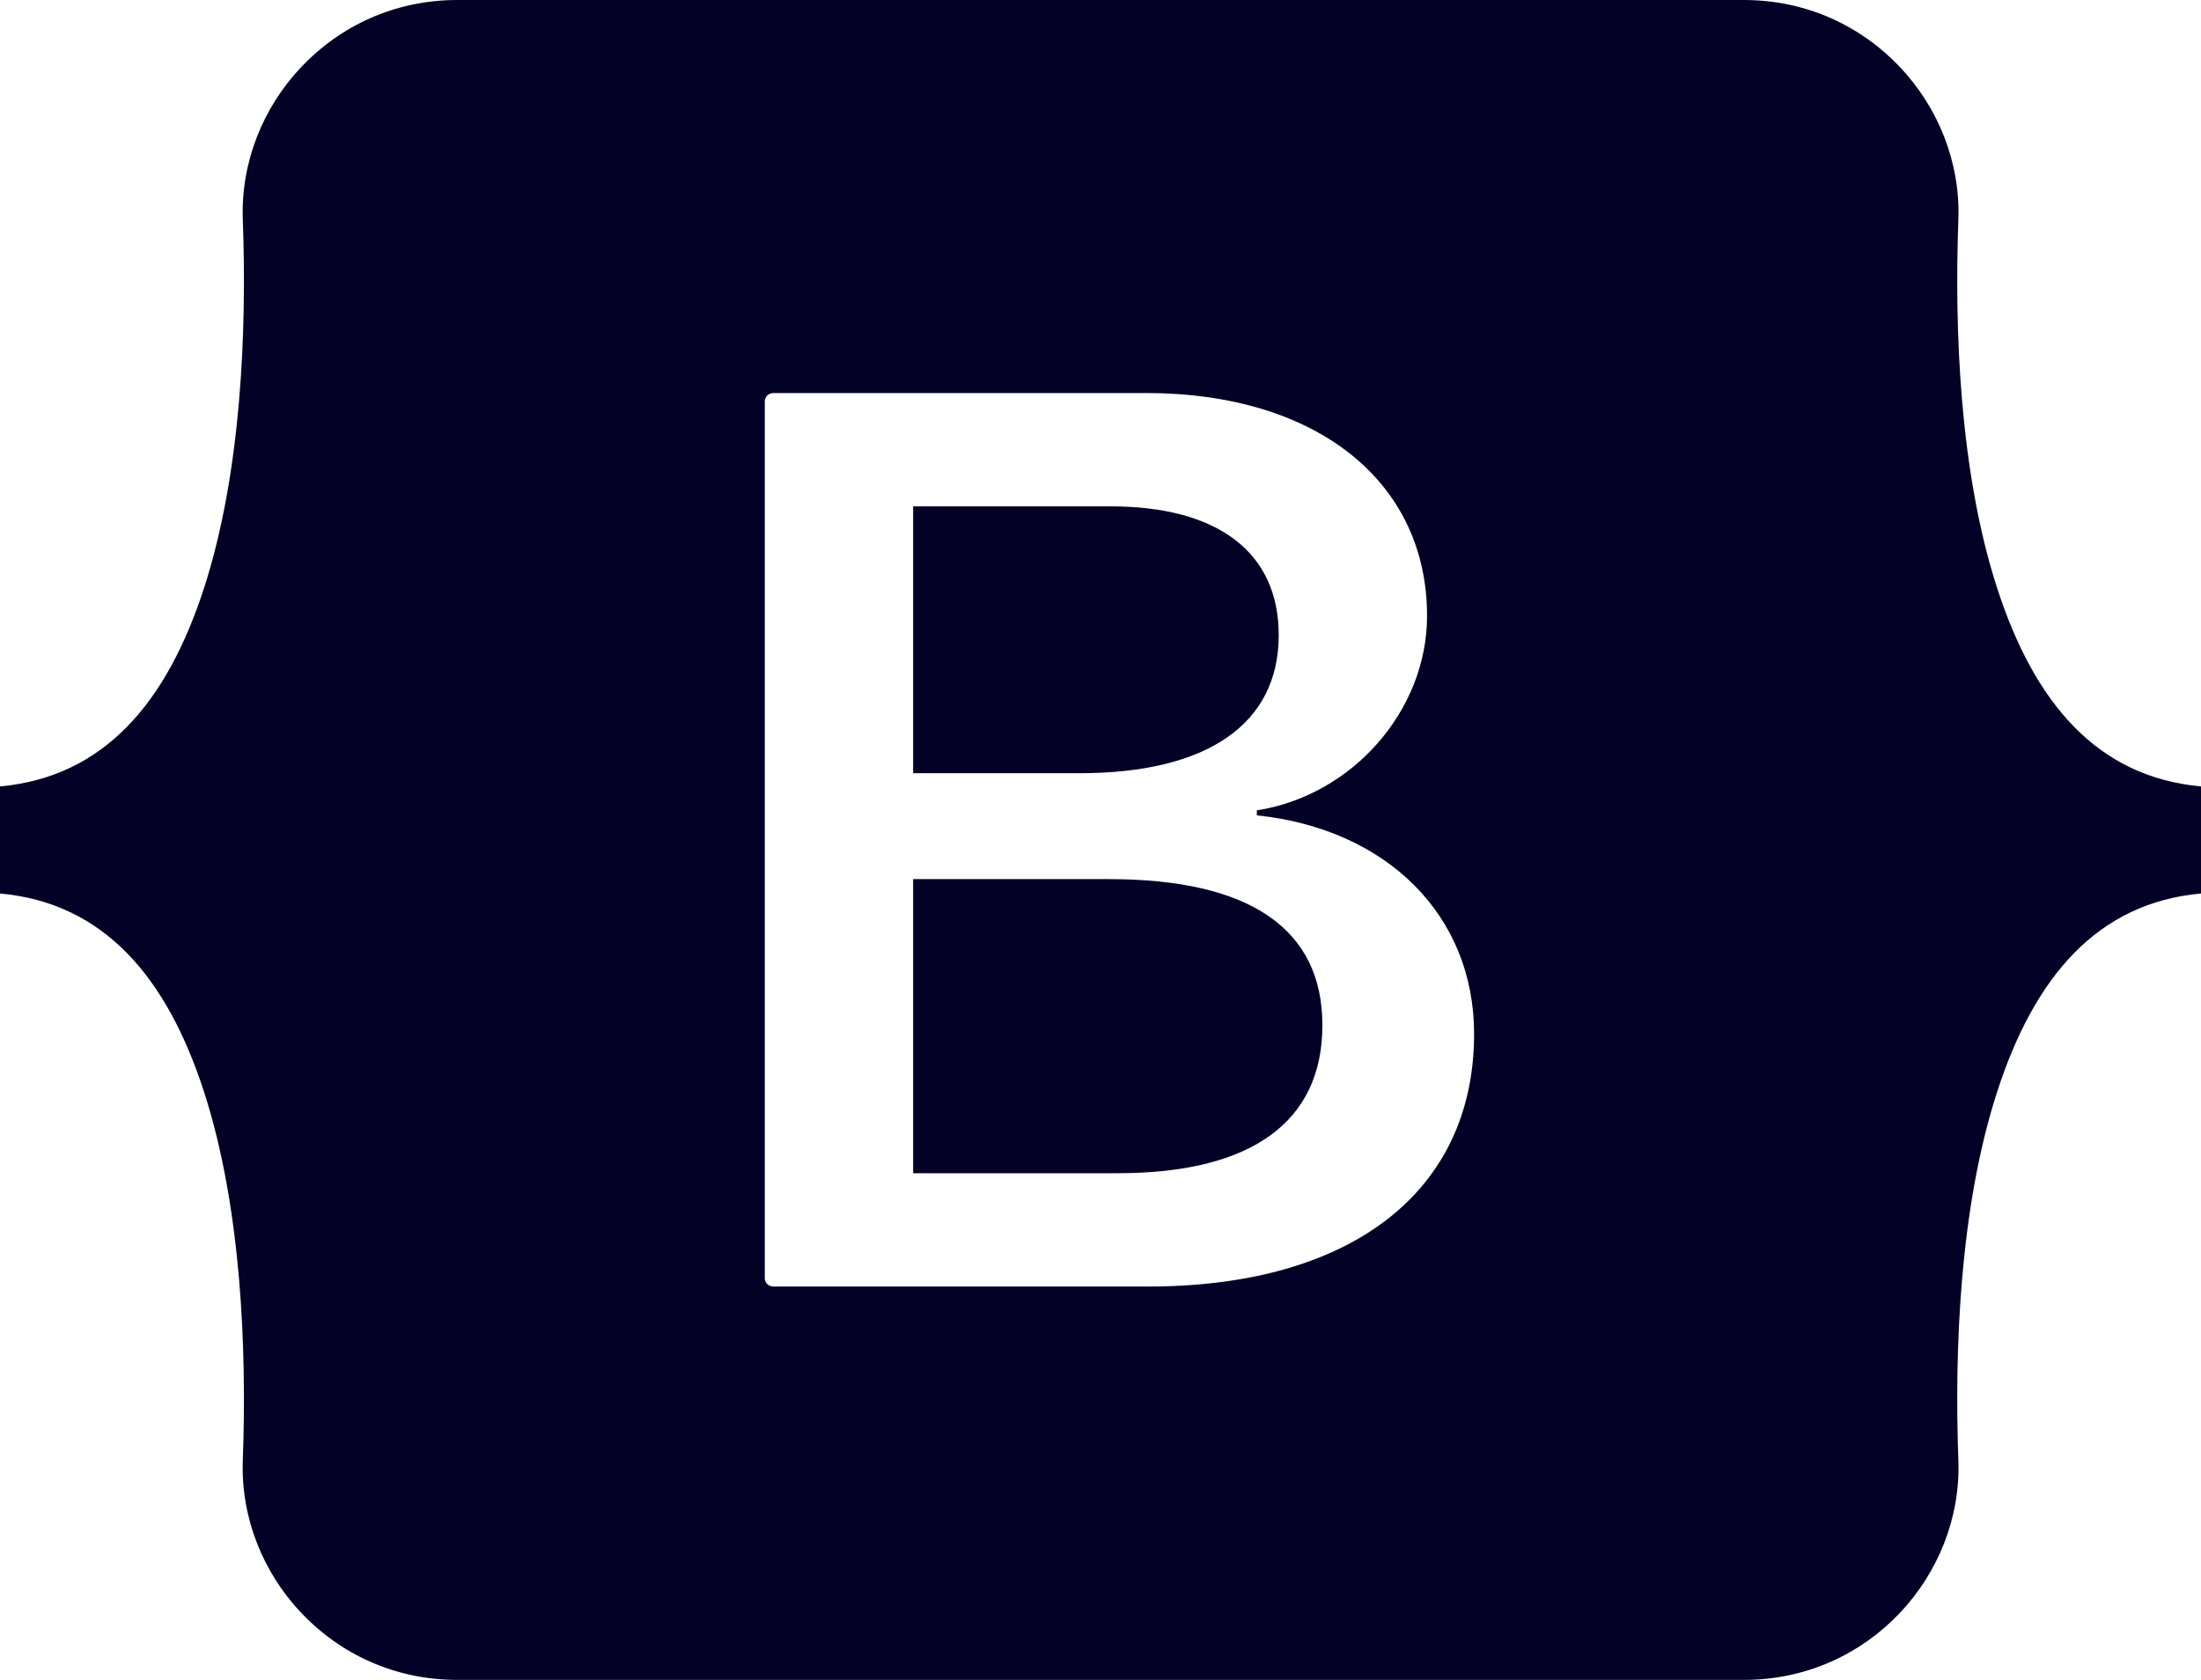 <svg width="38" height="29" viewBox="0 0 38 29" fill="none" xmlns="http://www.w3.org/2000/svg">
<path d="M7.893 0C5.724 0 4.12 1.818 4.192 3.79C4.261 5.684 4.171 8.137 3.527 10.138C2.88 12.145 1.786 13.413 0 13.576V15.424C1.786 15.587 2.88 16.855 3.527 18.862C4.171 20.863 4.261 23.316 4.192 25.21C4.12 27.182 5.724 29 7.893 29H30.11C32.278 29 33.883 27.182 33.811 25.21C33.742 23.316 33.831 20.863 34.476 18.862C35.123 16.855 36.214 15.587 38 15.424V13.576C36.214 13.413 35.123 12.145 34.476 10.138C33.831 8.137 33.742 5.684 33.811 3.79C33.883 1.818 32.278 0 30.11 0H7.893ZM25.45 17.848C25.45 20.563 23.334 22.209 19.824 22.209H13.352C13.313 22.209 13.275 22.194 13.247 22.167C13.219 22.141 13.204 22.105 13.204 22.067V6.927C13.204 6.889 13.219 6.853 13.247 6.827C13.275 6.8 13.313 6.785 13.352 6.785H19.79C22.717 6.785 24.638 8.303 24.638 10.633C24.638 12.268 23.346 13.733 21.699 13.989V14.075C23.94 14.31 25.45 15.796 25.45 17.848ZM19.172 8.741H15.765V13.348H18.635C20.853 13.348 22.077 12.493 22.077 10.964C22.077 9.532 21.025 8.741 19.172 8.741ZM15.765 15.176V20.253H19.298C21.608 20.253 22.831 19.366 22.831 17.698C22.831 16.031 21.573 15.176 19.149 15.176H15.765Z" fill="#040127"/>
</svg>
